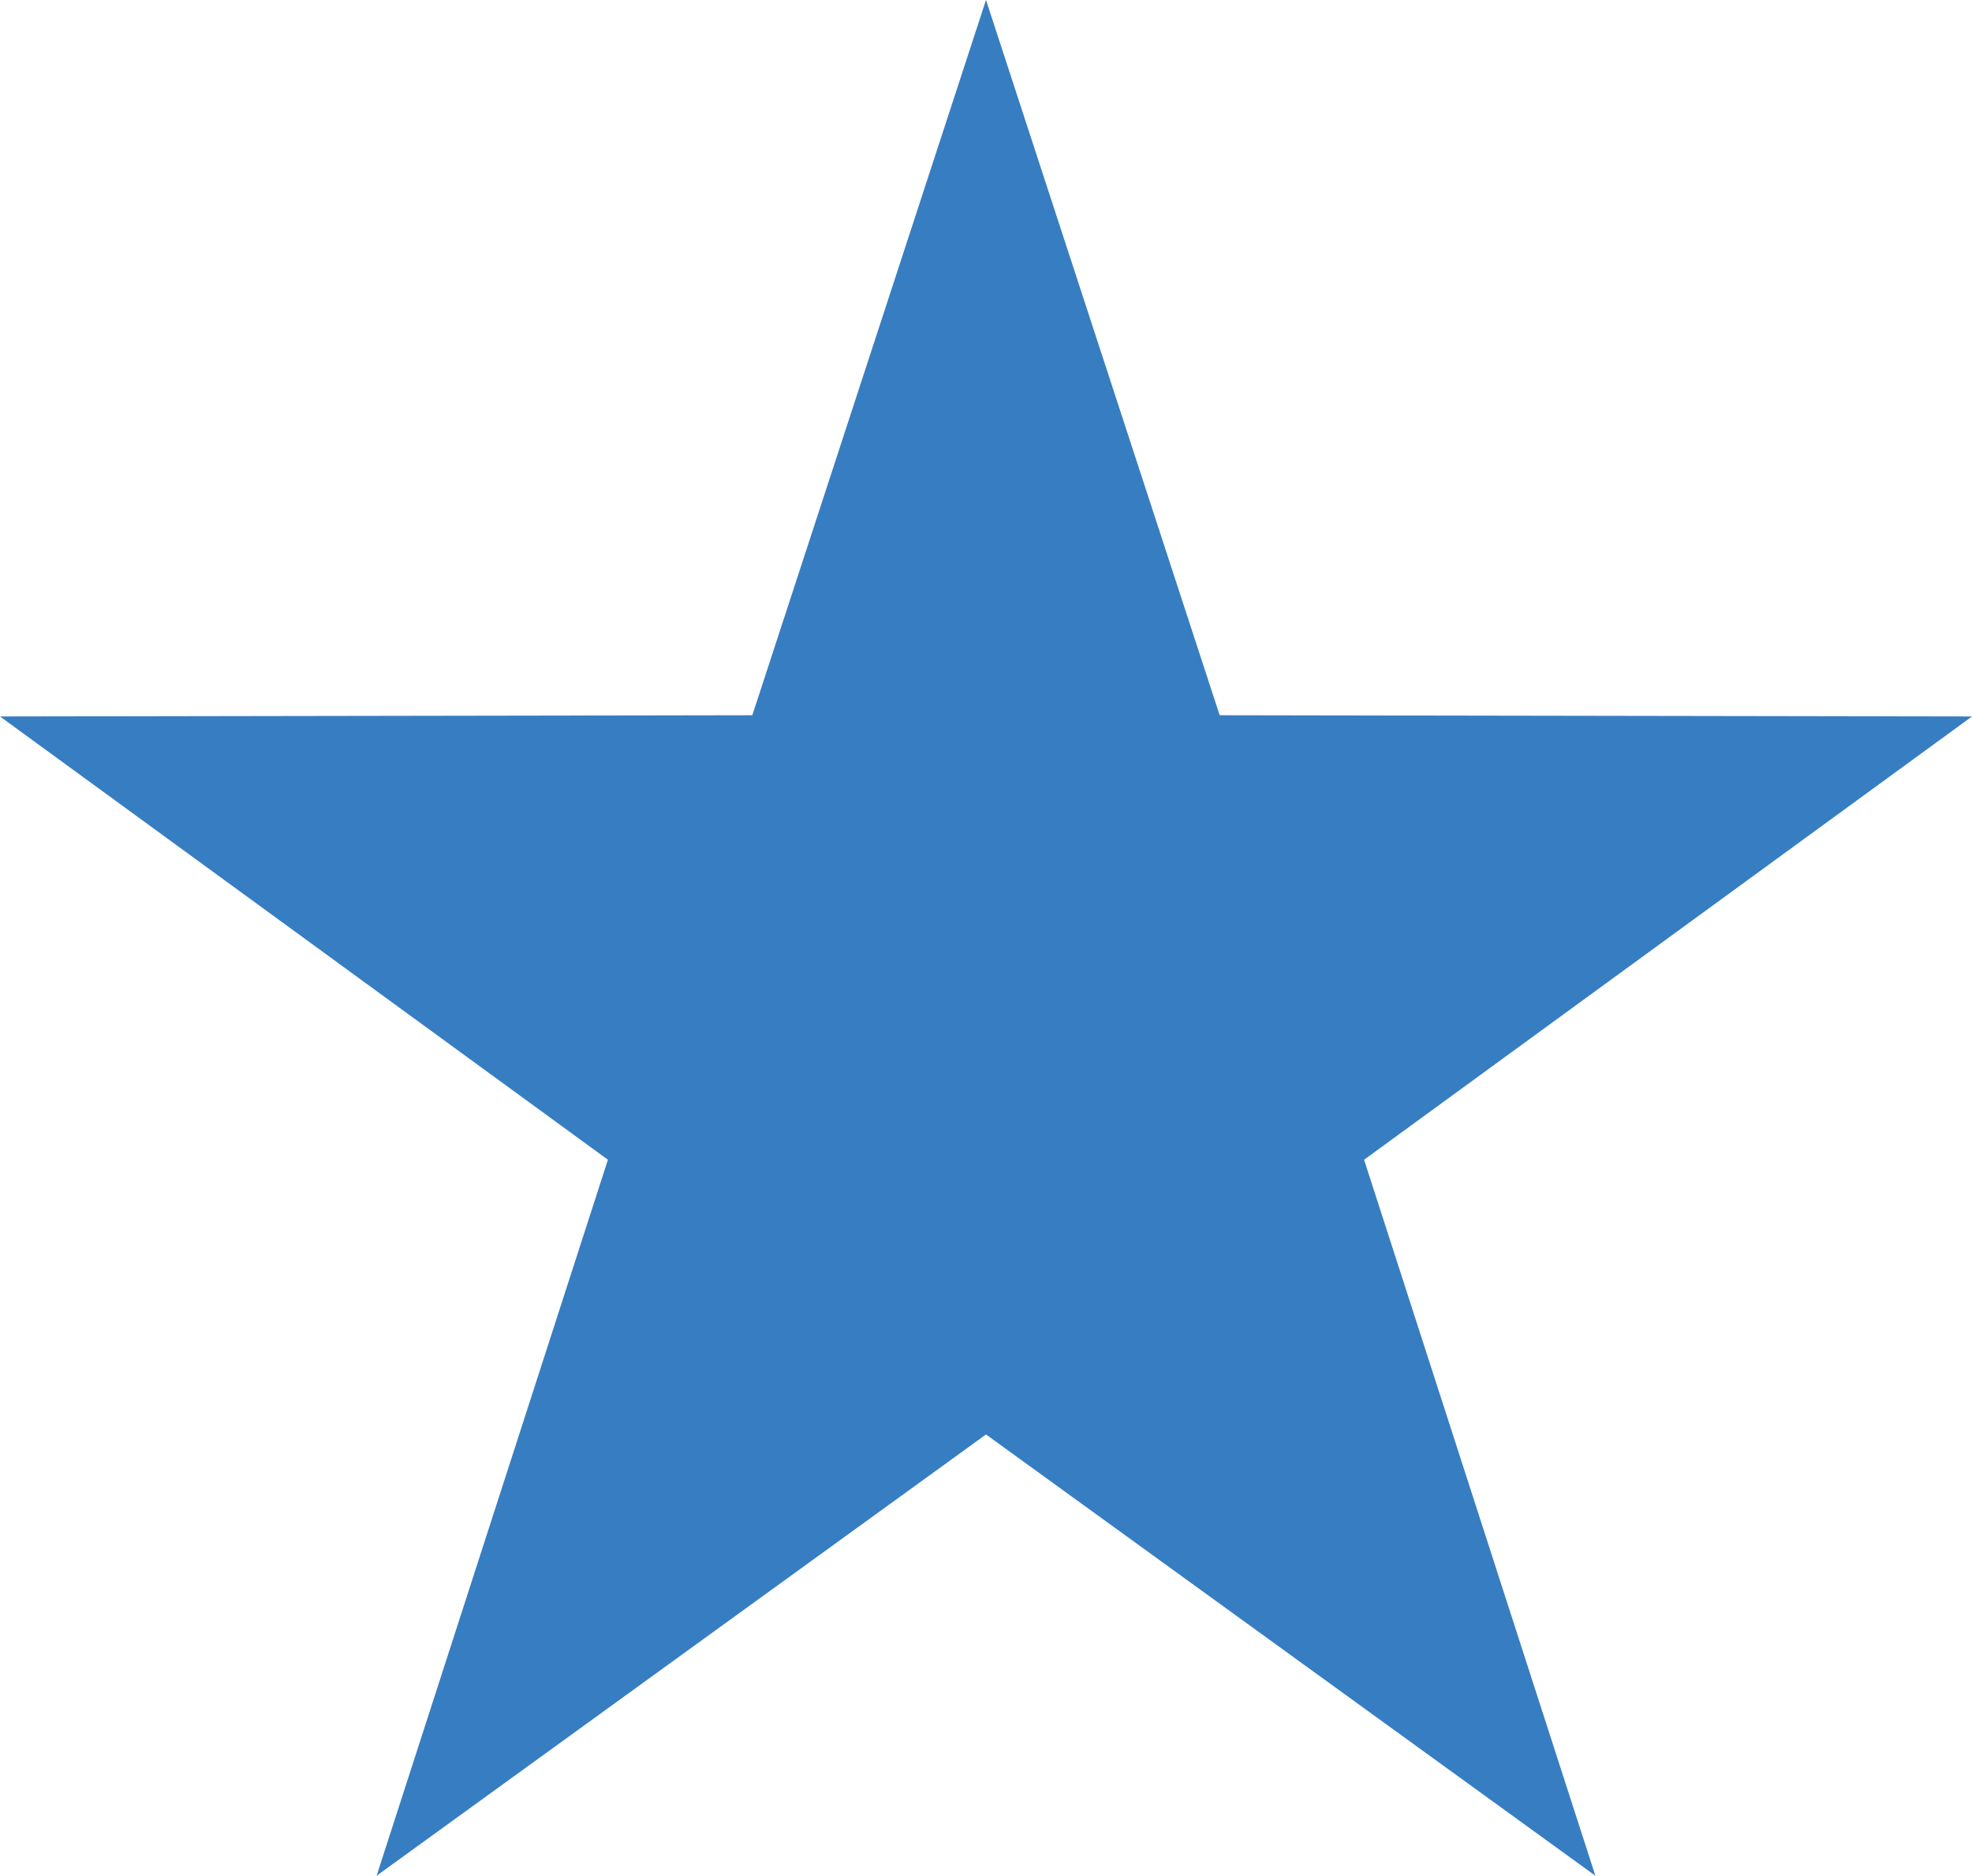 <svg xmlns="http://www.w3.org/2000/svg" width="81.346" height="77.364" viewBox="0 0 81.346 77.364">
  <path id="Path_1" data-name="Path 1" d="M269.387,582.328l9.639,29.5,31.034.051-25.077,18.283,9.541,29.531-25.137-18.2-25.137,18.2,9.541-29.531-25.077-18.283,31.034-.051Z" transform="translate(-228.714 -582.328)" fill="#377dc1"/>
</svg>
